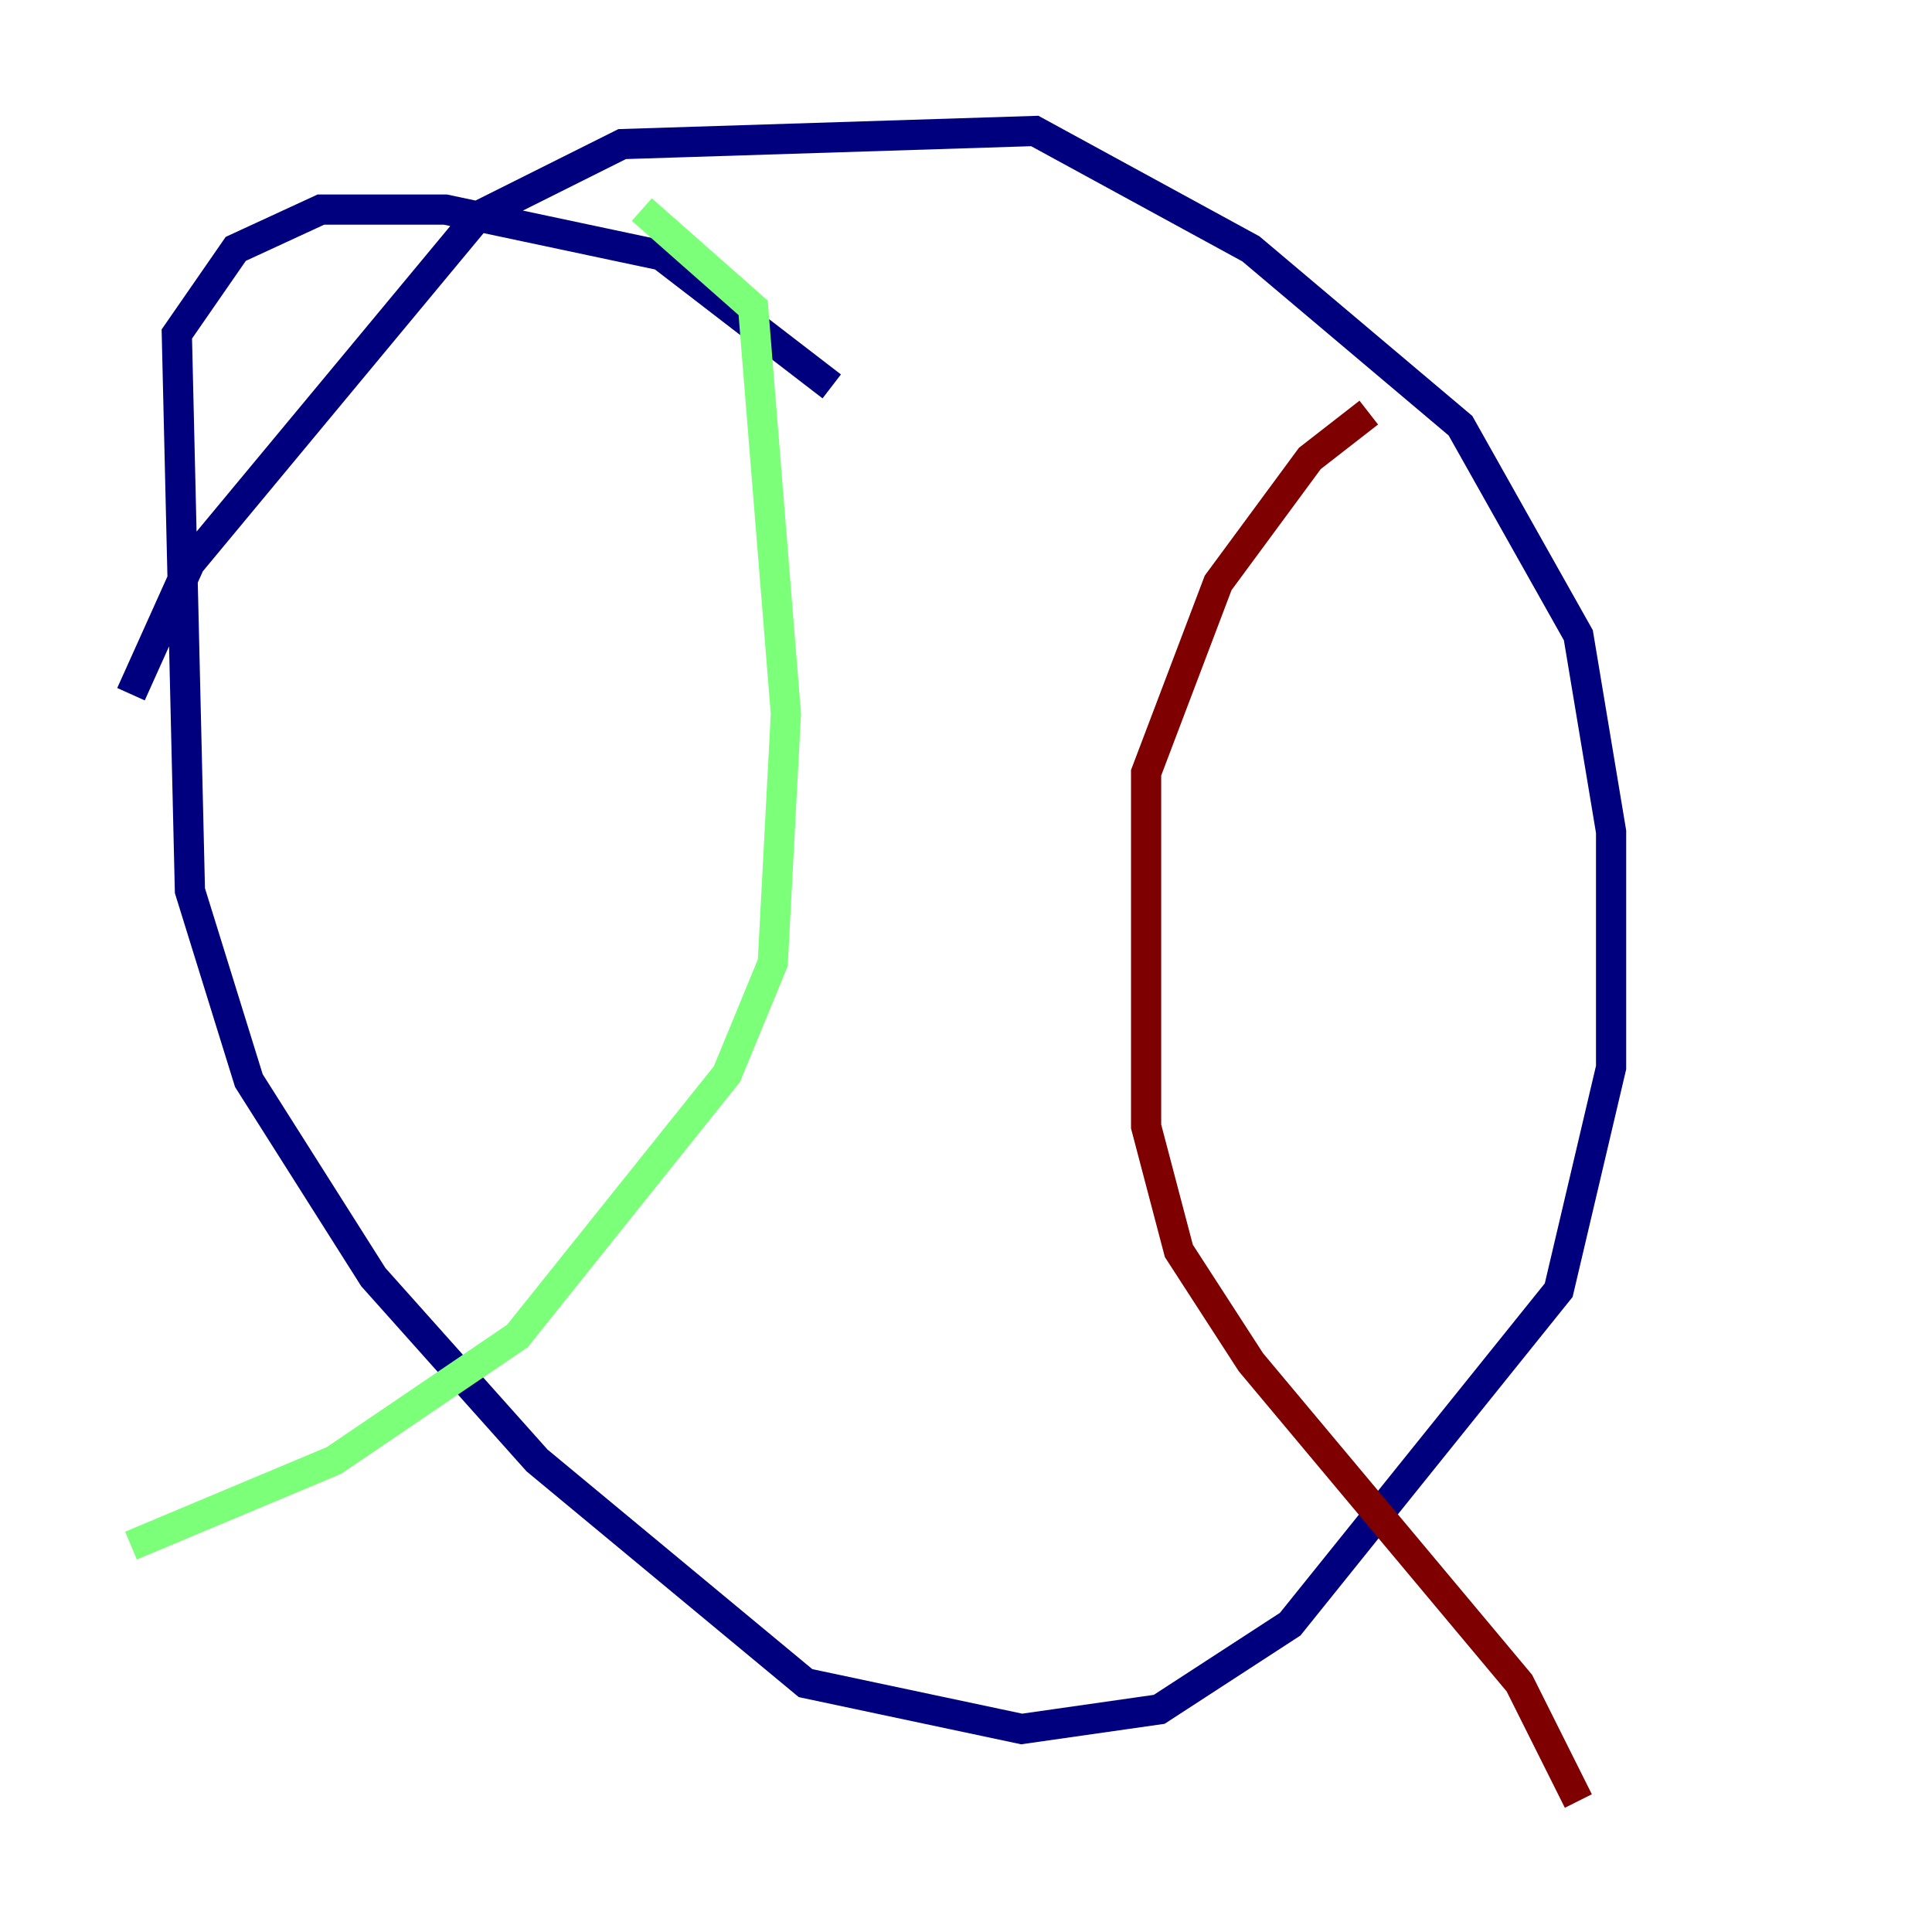 <?xml version="1.0" encoding="utf-8" ?>
<svg baseProfile="tiny" height="128" version="1.2" viewBox="0,0,128,128" width="128" xmlns="http://www.w3.org/2000/svg" xmlns:ev="http://www.w3.org/2001/xml-events" xmlns:xlink="http://www.w3.org/1999/xlink"><defs /><polyline fill="none" points="8.678,45.993 12.583,37.315 31.675,14.319 41.22,9.546 68.556,8.678 82.875,16.488 96.759,28.203 104.57,42.088 106.739,55.105 106.739,70.725 103.268,85.478 85.478,107.607 76.8,113.248 67.688,114.549 53.37,111.512 35.58,96.759 24.732,84.61 16.488,71.593 12.583,59.01 11.715,22.129 15.62,16.488 21.261,13.885 29.505,13.885 43.824,16.922 55.105,25.6" stroke="#00007f" stroke-width="2" /><polyline fill="none" points="42.522,13.885 49.898,20.393 52.068,47.295 51.2,63.783 48.163,71.159 34.278,88.515 22.129,96.759 8.678,102.4" stroke="#7cff79" stroke-width="2" /><polyline fill="none" points="90.685,27.336 86.78,30.373 80.705,38.617 75.932,51.2 75.932,74.63 78.102,82.875 82.875,90.251 100.664,111.512 104.57,119.322" stroke="#7f0000" stroke-width="2" /></svg>
